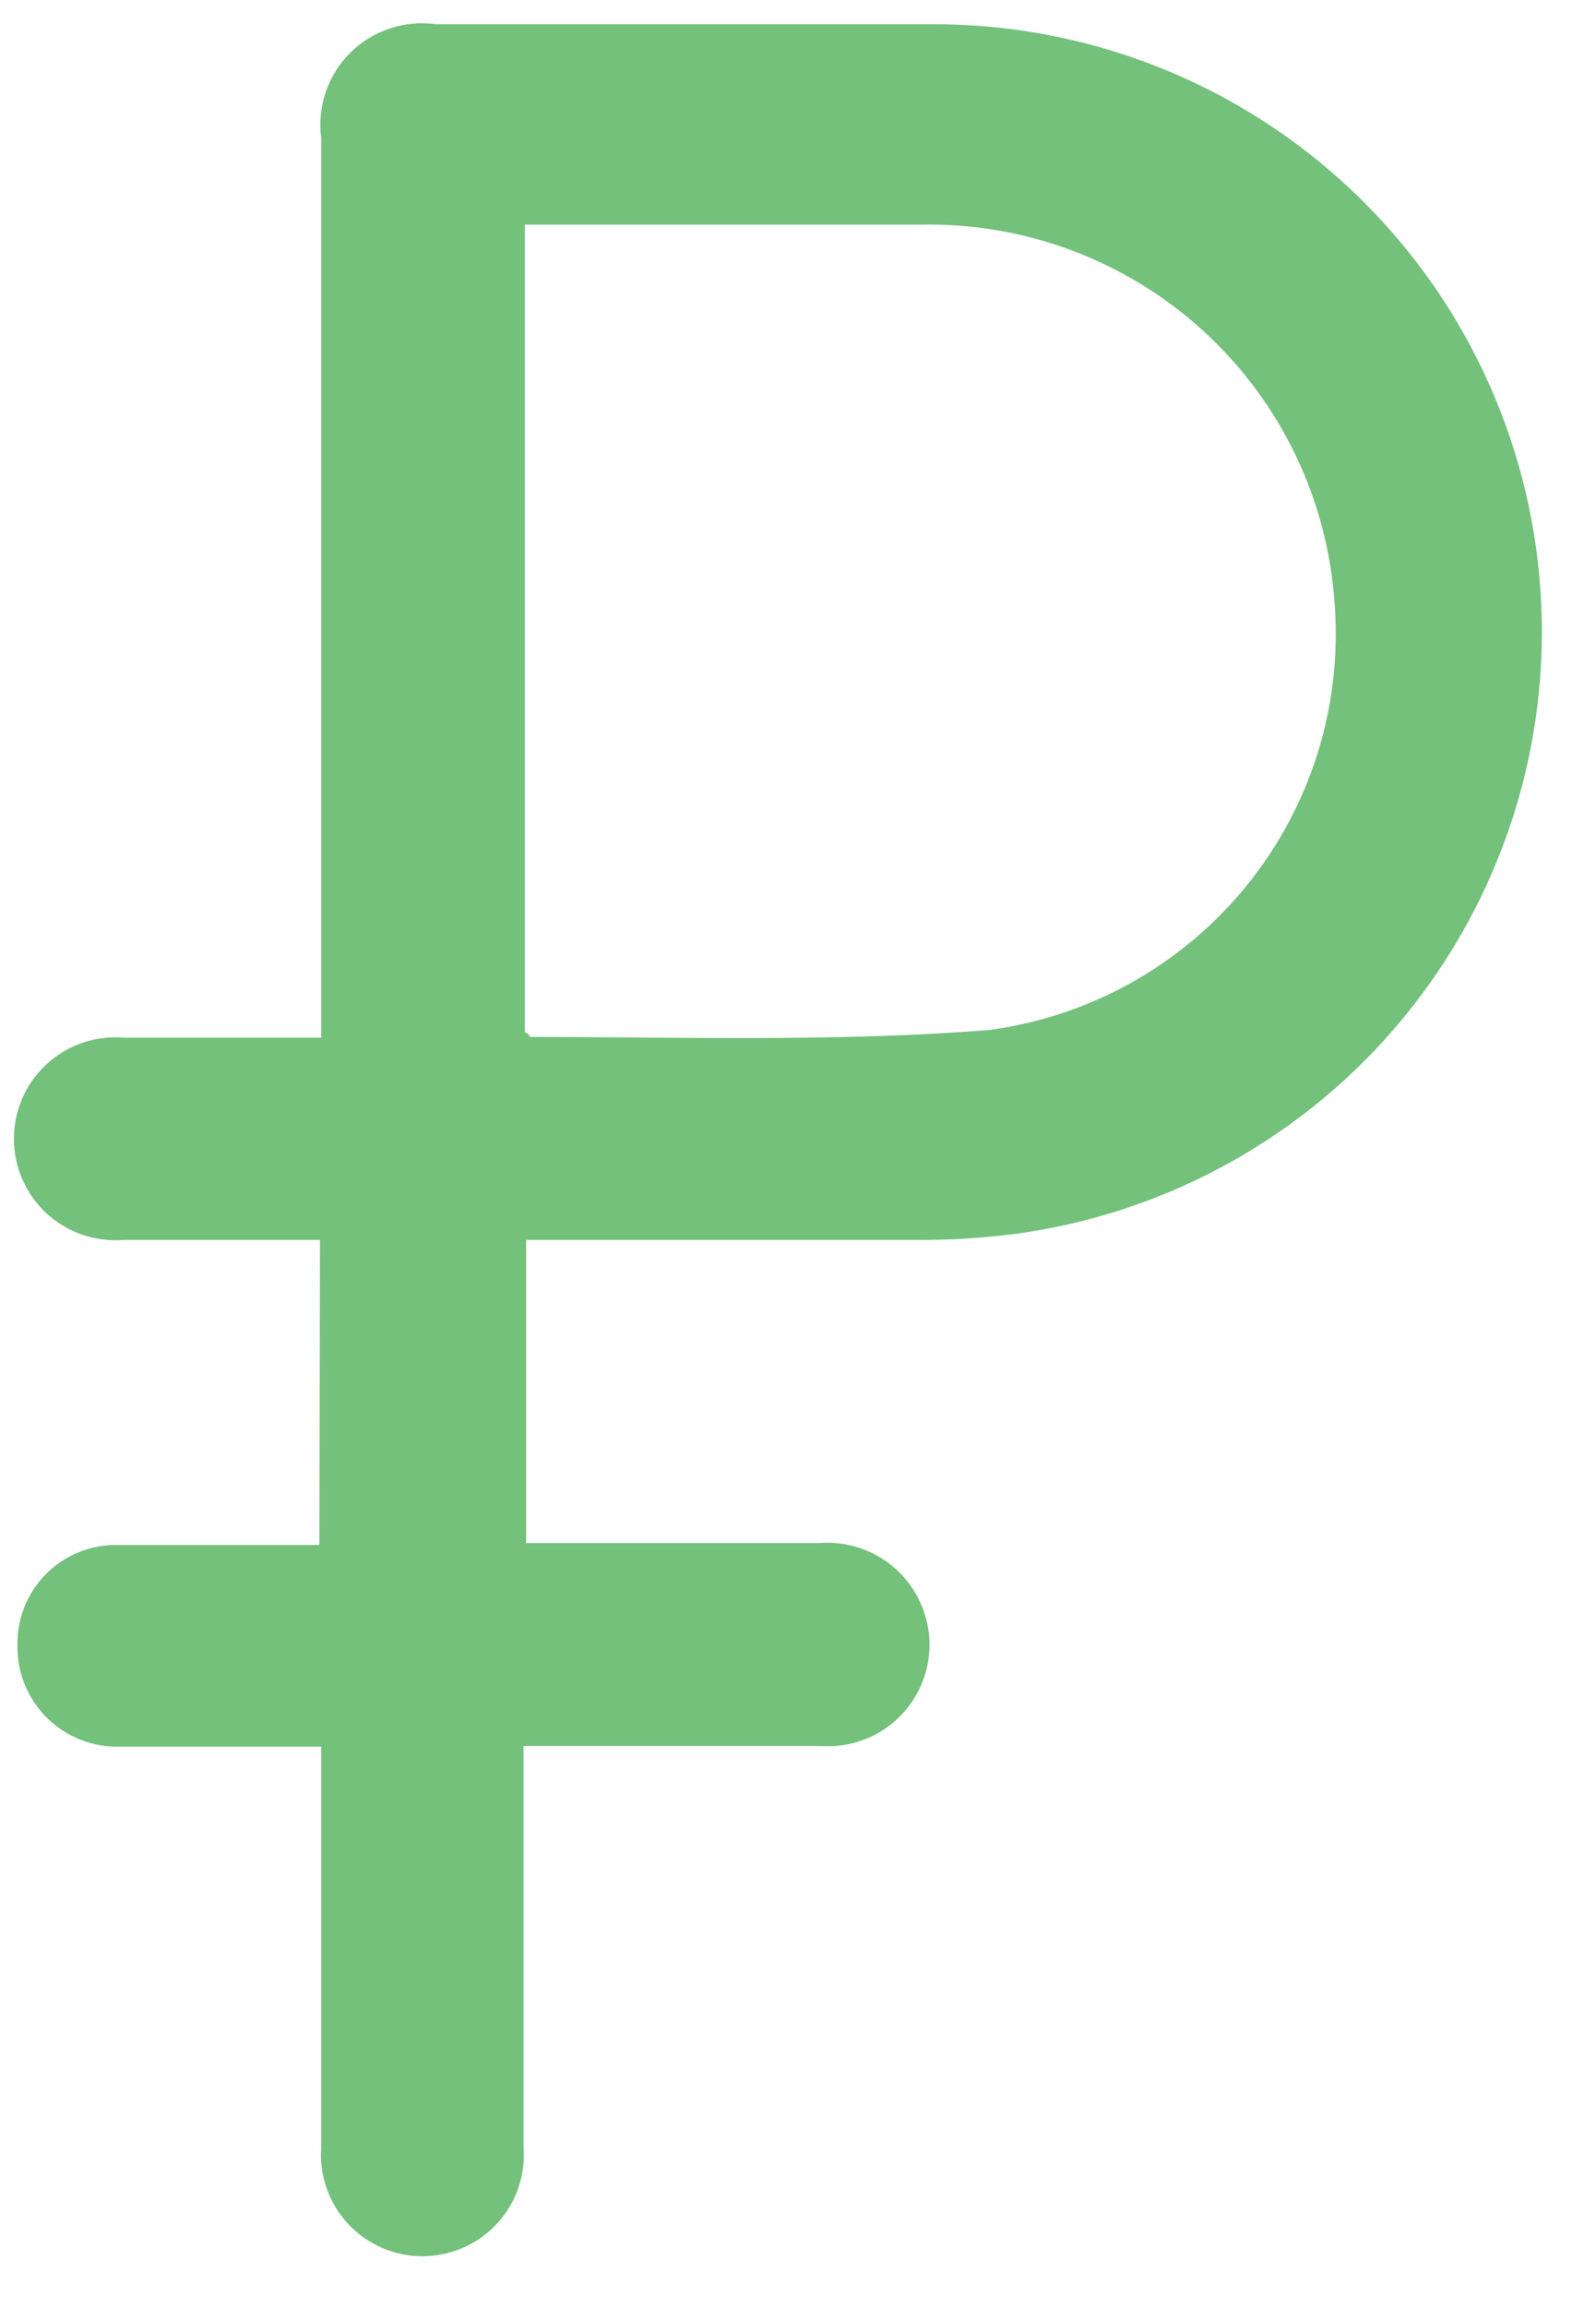 <svg width="27" height="39" viewBox="0 0 27 39" fill="none" xmlns="http://www.w3.org/2000/svg">
<path d="M5.413 20.961H2.087C1.851 20.979 1.614 20.949 1.39 20.872C1.166 20.794 0.961 20.671 0.787 20.511C0.613 20.35 0.474 20.155 0.379 19.938C0.284 19.721 0.235 19.487 0.235 19.251C0.235 19.014 0.284 18.78 0.379 18.563C0.474 18.346 0.613 18.151 0.787 17.991C0.961 17.83 1.166 17.707 1.39 17.63C1.614 17.552 1.851 17.522 2.087 17.541H5.435V2.34C5.399 2.077 5.425 1.809 5.51 1.558C5.595 1.307 5.737 1.079 5.925 0.892C6.113 0.705 6.343 0.564 6.595 0.481C6.847 0.397 7.114 0.373 7.377 0.41H15.746C18.362 0.395 20.886 1.377 22.802 3.156C24.719 4.936 25.885 7.379 26.061 9.987C26.238 12.595 25.412 15.172 23.752 17.194C22.093 19.215 19.724 20.527 17.13 20.864C16.617 20.928 16.101 20.96 15.585 20.961H8.9V26.085H9.415H13.857C14.094 26.066 14.332 26.095 14.556 26.172C14.781 26.249 14.987 26.371 15.163 26.531C15.338 26.691 15.478 26.885 15.574 27.102C15.671 27.318 15.723 27.552 15.725 27.789C15.727 28.026 15.68 28.26 15.587 28.477C15.494 28.695 15.357 28.891 15.185 29.053C15.012 29.215 14.809 29.34 14.586 29.419C14.363 29.499 14.126 29.532 13.889 29.515H8.857V30.191C8.857 32.227 8.857 34.254 8.857 36.29C8.876 36.526 8.846 36.764 8.768 36.987C8.691 37.211 8.568 37.416 8.407 37.59C8.247 37.764 8.051 37.902 7.834 37.997C7.617 38.092 7.383 38.141 7.146 38.141C6.91 38.141 6.675 38.092 6.458 37.997C6.241 37.902 6.046 37.764 5.885 37.59C5.725 37.416 5.601 37.211 5.524 36.987C5.446 36.764 5.416 36.526 5.435 36.29V29.526H1.948C1.726 29.522 1.506 29.474 1.303 29.385C1.099 29.295 0.916 29.167 0.762 29.007C0.609 28.846 0.488 28.657 0.408 28.45C0.328 28.243 0.29 28.022 0.295 27.8C0.293 27.581 0.333 27.363 0.415 27.16C0.497 26.957 0.618 26.771 0.771 26.615C0.925 26.459 1.108 26.334 1.31 26.249C1.512 26.163 1.729 26.118 1.948 26.117C3.085 26.117 4.233 26.117 5.403 26.117L5.413 20.961ZM8.879 17.455C8.943 17.455 8.954 17.53 8.976 17.53C11.562 17.53 14.158 17.616 16.733 17.412C18.44 17.184 19.996 16.314 21.083 14.98C22.169 13.645 22.705 11.946 22.58 10.23C22.467 8.458 21.673 6.799 20.363 5.6C19.053 4.401 17.329 3.755 15.553 3.798H8.879V17.455Z" fill="#73C17B"/>
</svg>
